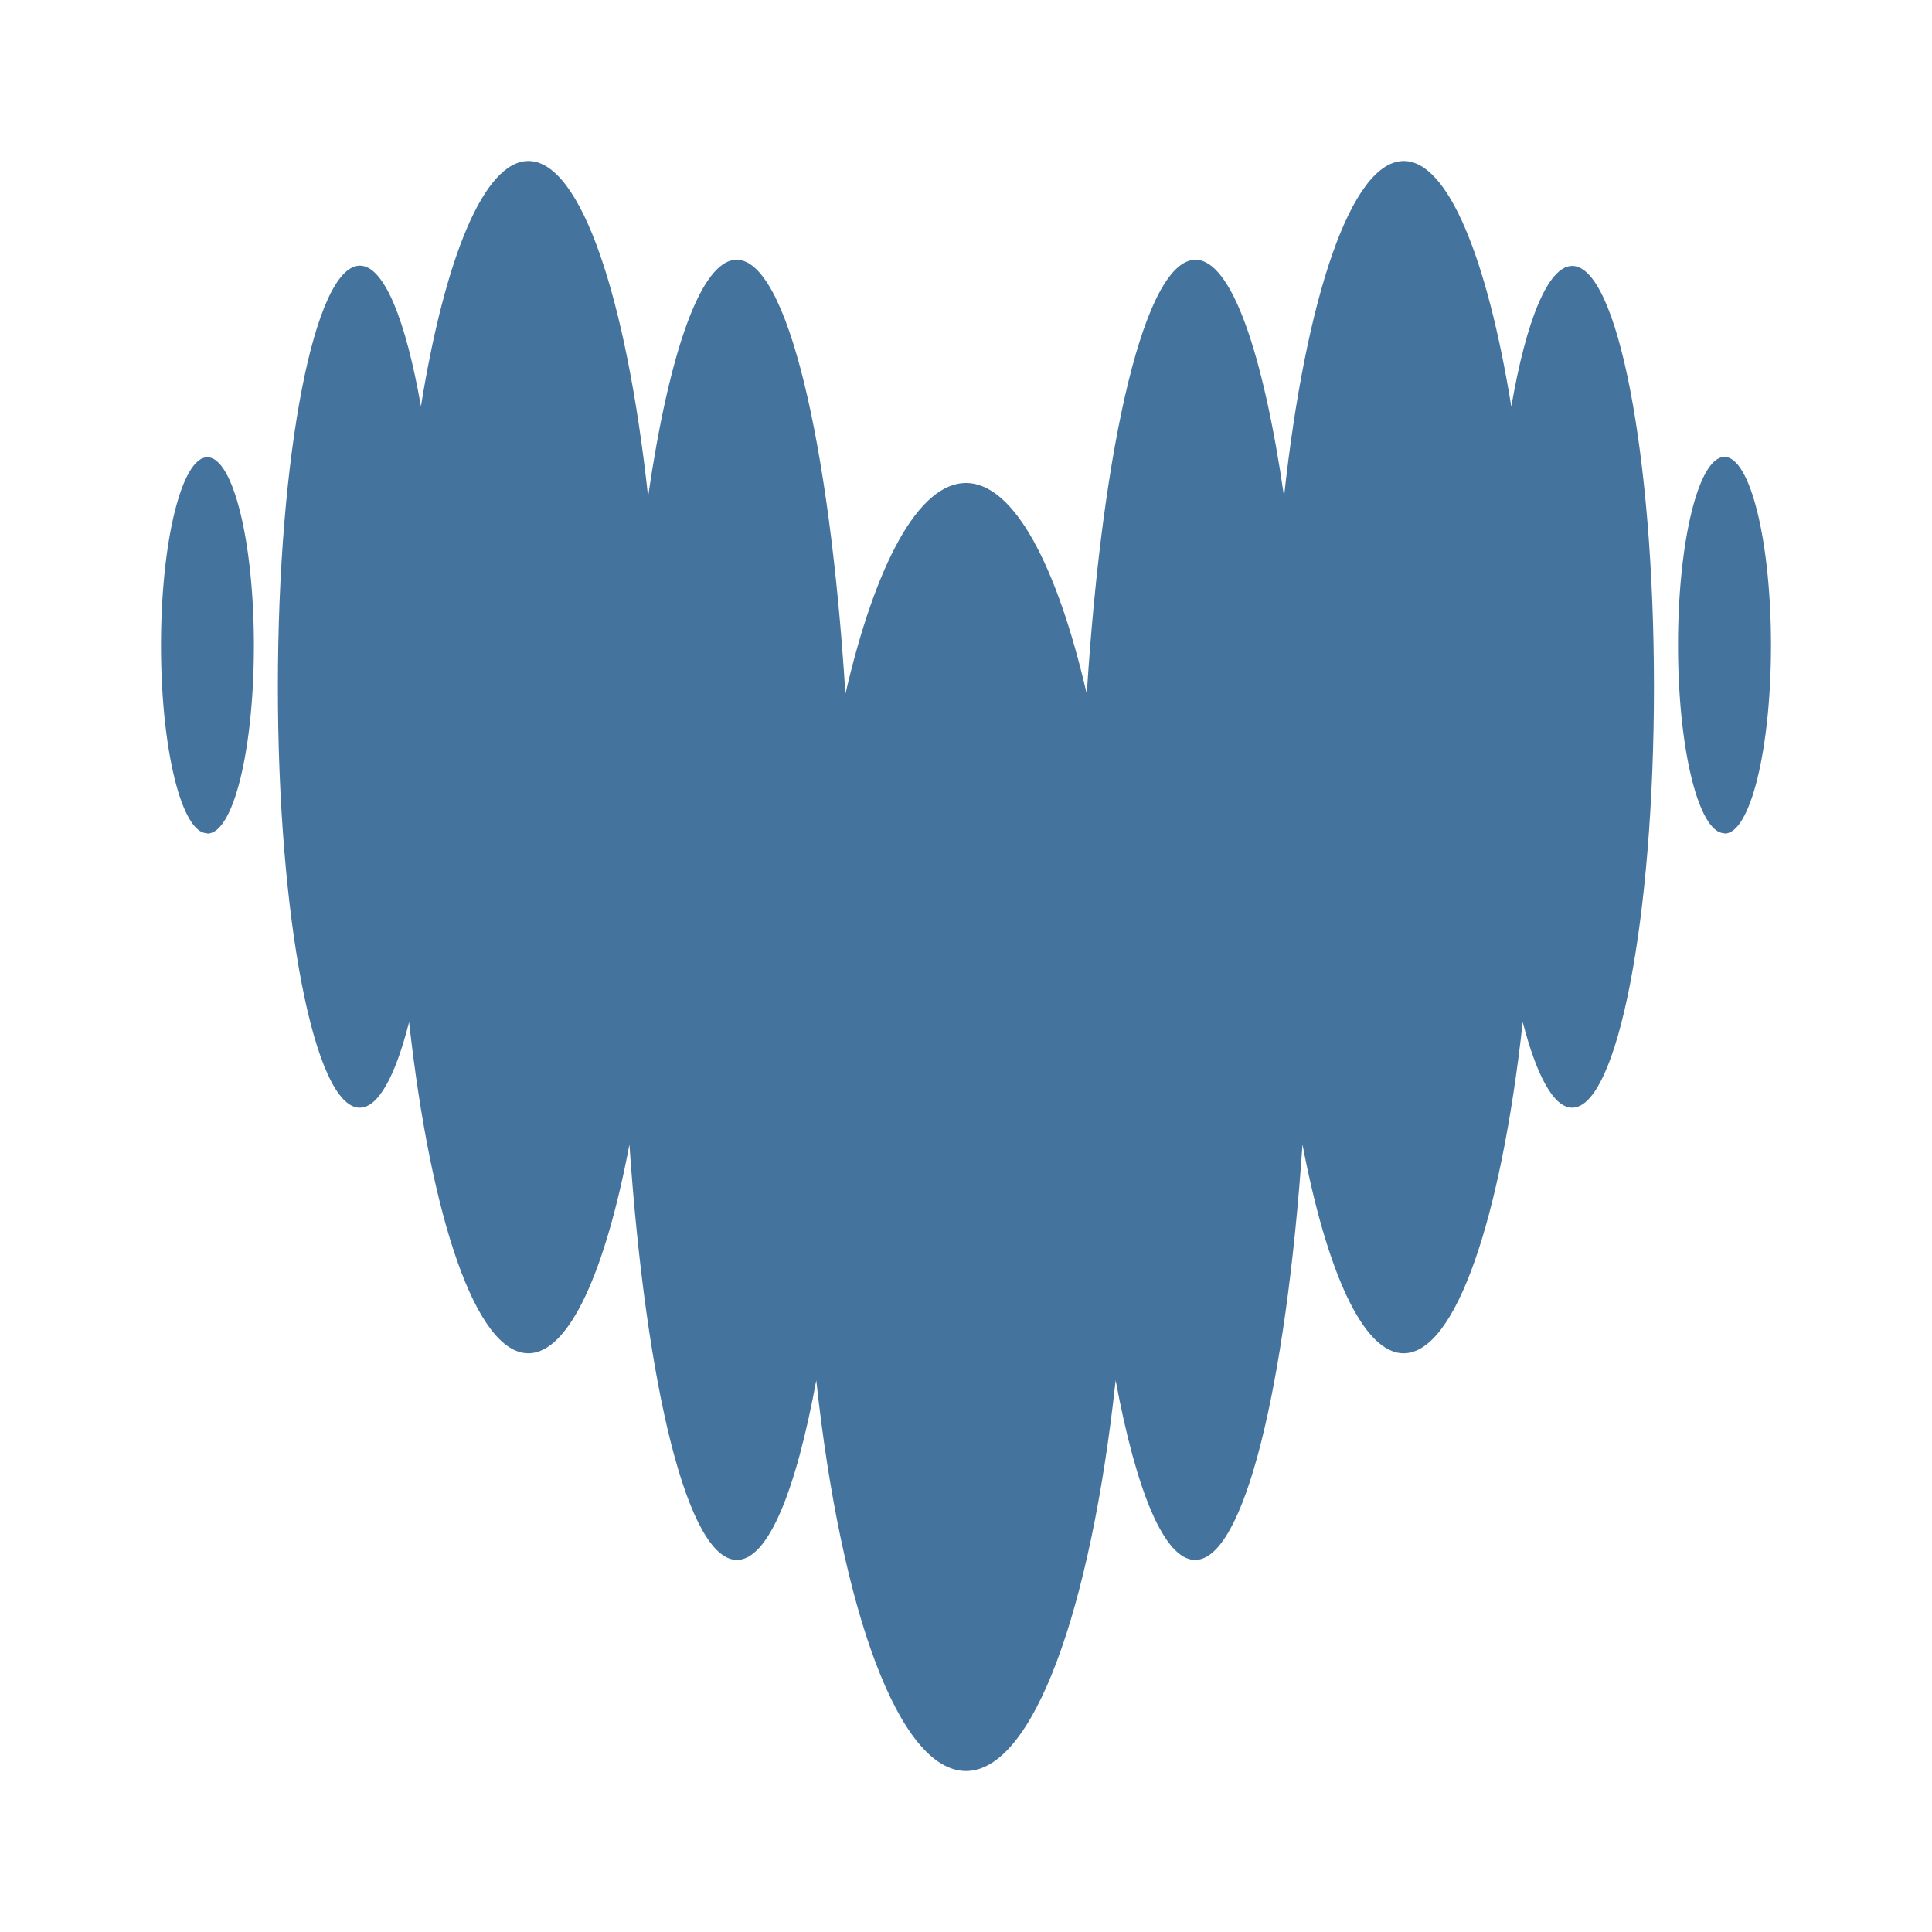 <?xml version="1.0" encoding="UTF-8"?>
<svg width="24px" fill="#44739e" height="24px" viewBox="0 0 24 24" version="1.1" xmlns="http://www.w3.org/2000/svg" xmlns:xlink="http://www.w3.org/1999/xlink">
            <path d="m 18.774,5.051 c 0.185,-1.072 0.457,-1.747 0.757,-1.748 v 0 c 0.561,0 1.015,2.341 1.015,5.228 0,2.887 -0.455,5.229 -1.016,5.229 -0.23,0 -0.443,-0.4 -0.614,-1.064 -0.27,2.439 -0.831,4.115 -1.48,4.115 -0.5,0 -0.953,-1.007 -1.256,-2.594 -0.207,3.018 -0.727,5.161 -1.334,5.161 -0.381,0 -0.73,-0.848 -0.987,-2.231 C 13.55,20 12.834,22 12,22 c -0.834,0 -1.551,-2 -1.86,-4.853 -0.255,1.383 -0.6,2.231 -0.986,2.231 -0.609,0 -1.128,-2.142 -1.335,-5.161 -0.3,1.587 -0.752,2.594 -1.256,2.594 -0.649,0 -1.21,-1.676 -1.481,-4.115 C 4.913,13.364 4.7,13.76 4.469,13.76 3.907,13.76 3.452,11.42 3.452,8.531 3.452,5.642 3.908,3.3 4.471,3.3 c 0.3,0 0.57,0.676 0.758,1.748 C 5.527,3.2 6.014,2 6.564,2 c 0.653,0 1.219,1.7 1.487,4.168 0.262,-1.8 0.658,-2.941 1.1,-2.941 0.624,0 1.154,2.252 1.351,5.393 C 10.874,7.01 11.41,6 12,6 c 0.59,0 1.128,1.011 1.5,2.62 0.2,-3.141 0.727,-5.393 1.351,-5.393 0.444,0 0.84,1.145 1.1,2.941 C 16.219,3.7 16.785,2 17.439,2 c 0.547,0 1.035,1.2 1.335,3.051 z m -16.2,5.3 C 2.258,10.355 2,9.31 2,8.017 2,6.724 2.258,5.68 2.576,5.68 c 0.318,0 0.578,1.044 0.578,2.337 0,1.293 -0.254,2.338 -0.578,2.338 z m 18.848,0 c -0.32,0 -0.577,-1.045 -0.577,-2.338 0,-1.293 0.257,-2.337 0.577,-2.337 0.32,0 0.578,1.048 0.578,2.341 0,1.293 -0.258,2.338 -0.576,2.338 z"/>

</svg>
